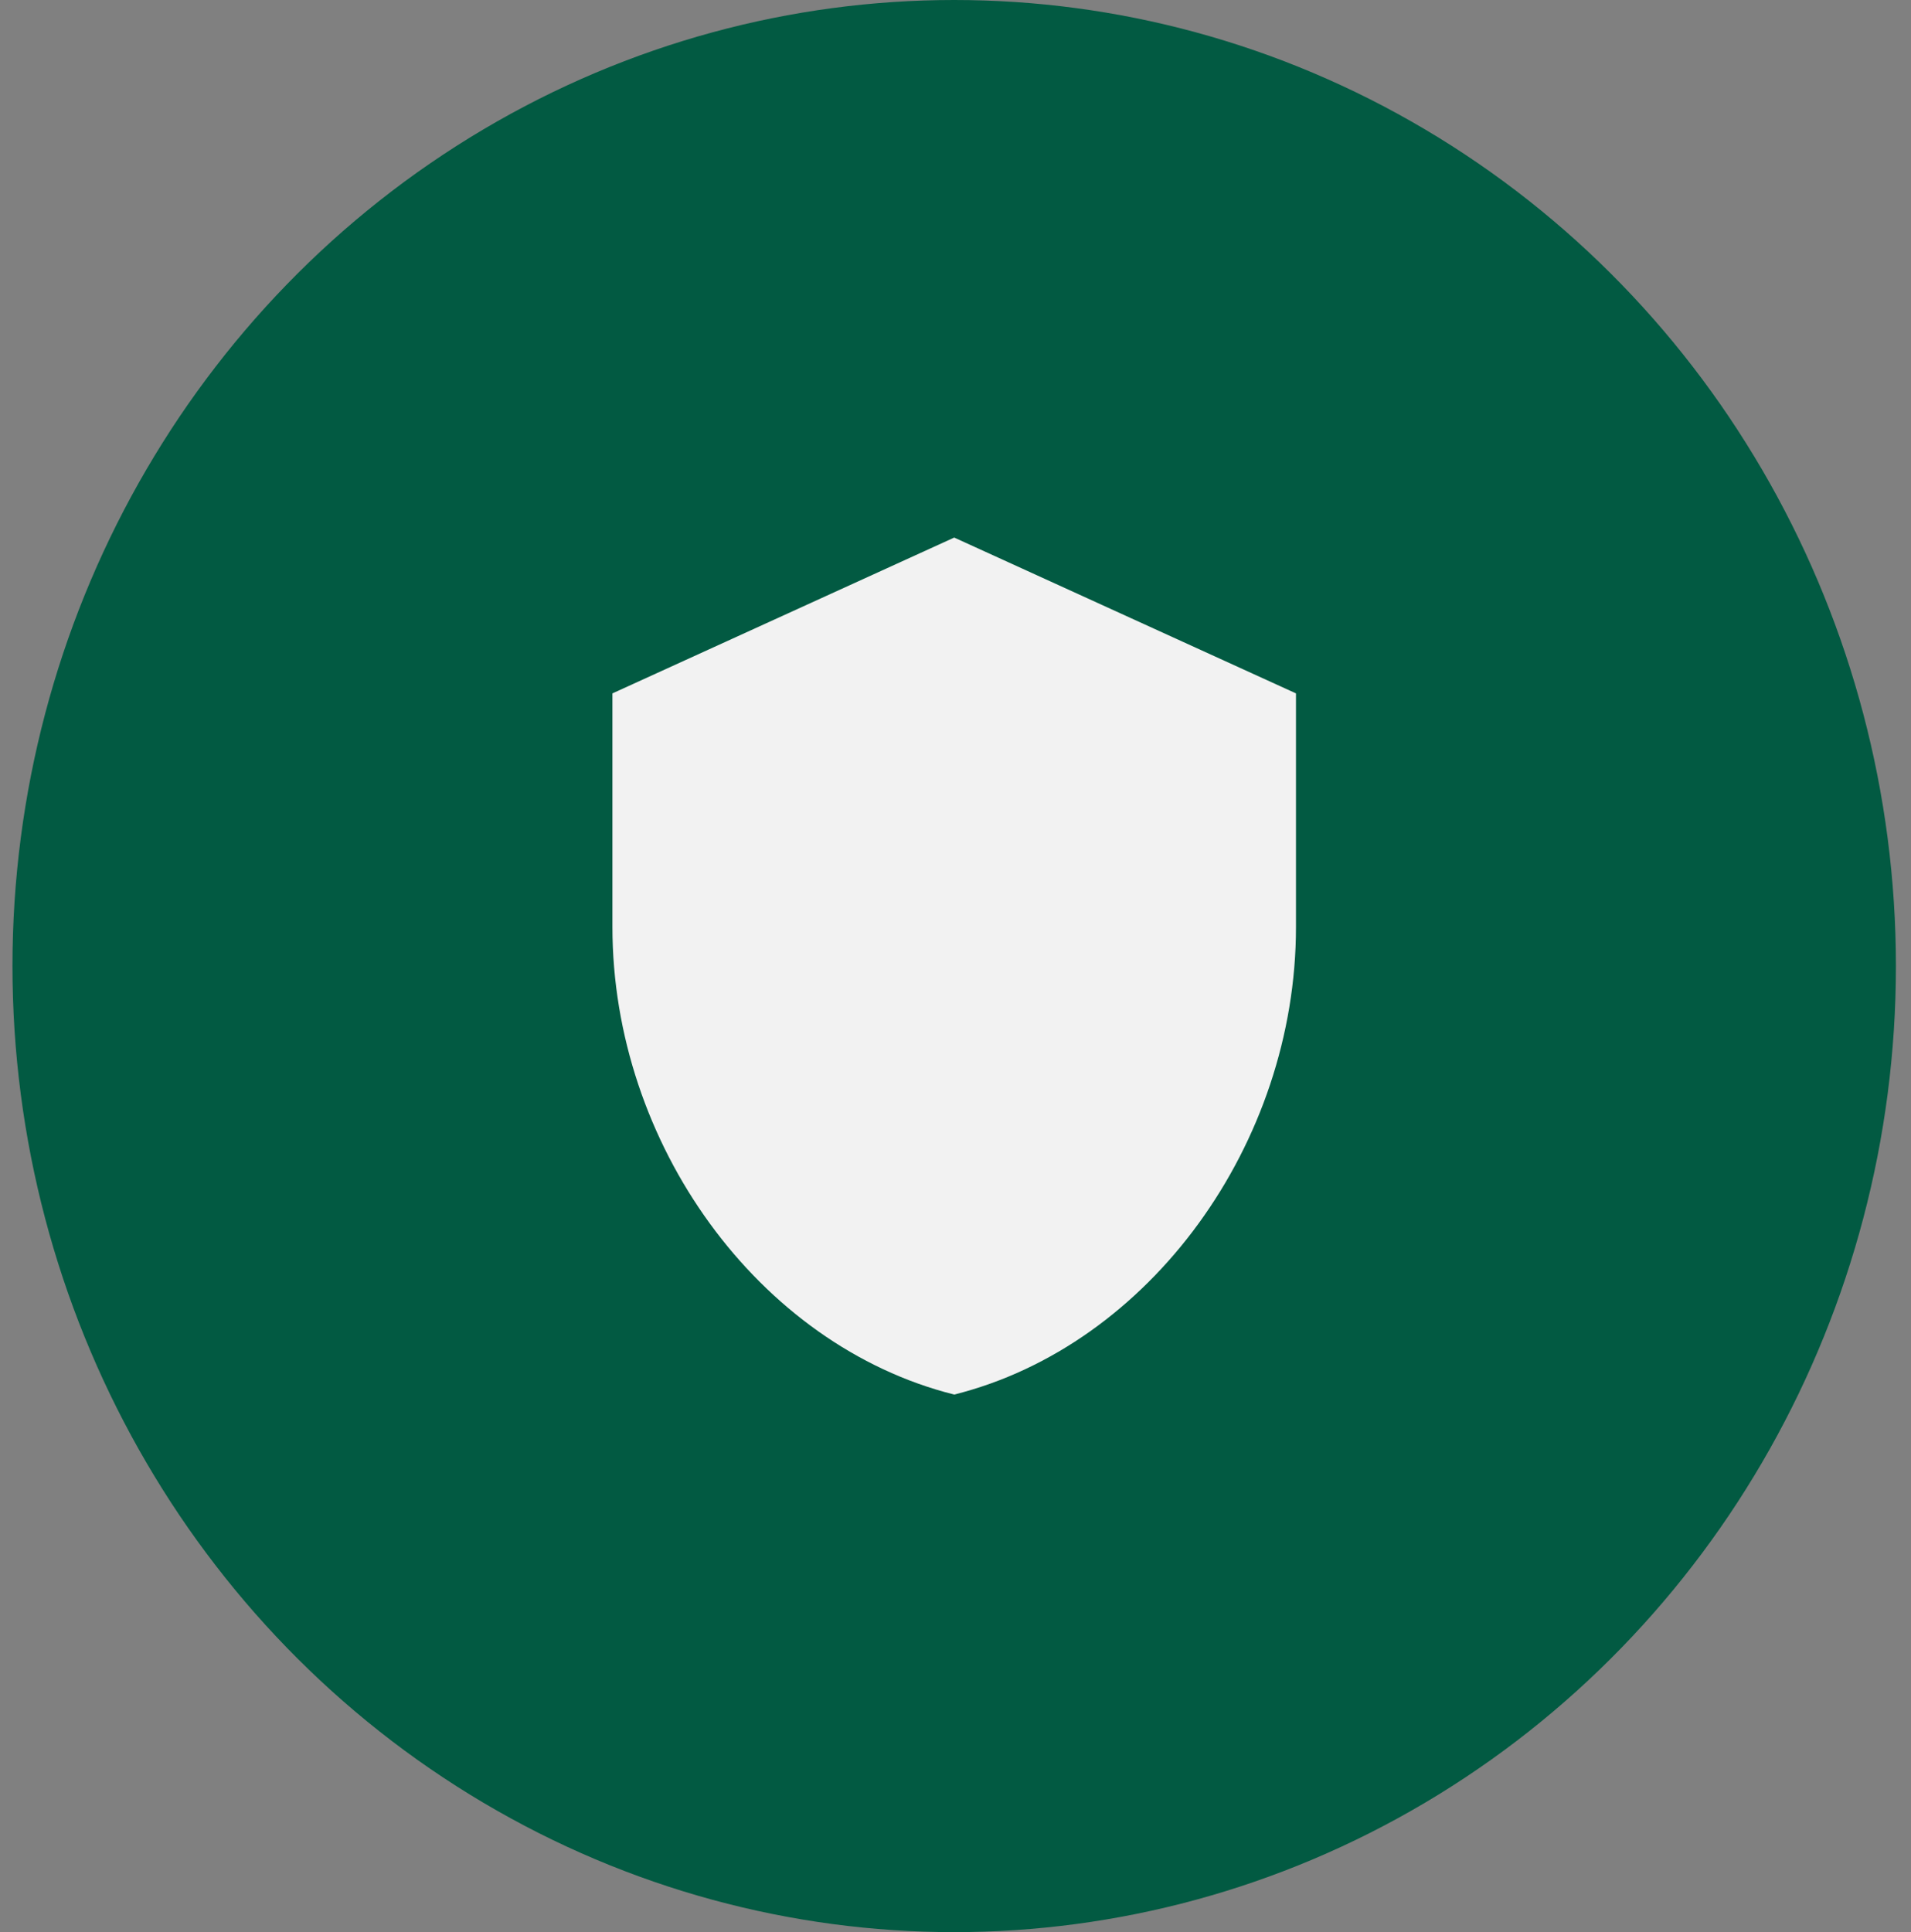 <svg width="92" height="93" viewBox="0 0 92 93" fill="none" xmlns="http://www.w3.org/2000/svg">
<rect x="0" y="0" width="92" height="93" fill="#808080" stroke="none"/>
<ellipse cx="45.937" cy="46.5" rx="45.337" ry="46.5" fill="#025A42"/>
<path d="M45.938 25.875L29.484 33.375V44.625C29.484 55.031 36.504 64.763 45.938 67.125C55.371 64.763 62.391 55.031 62.391 44.625V33.375L45.938 25.875Z" fill="#F2F2F2"/>
</svg>
